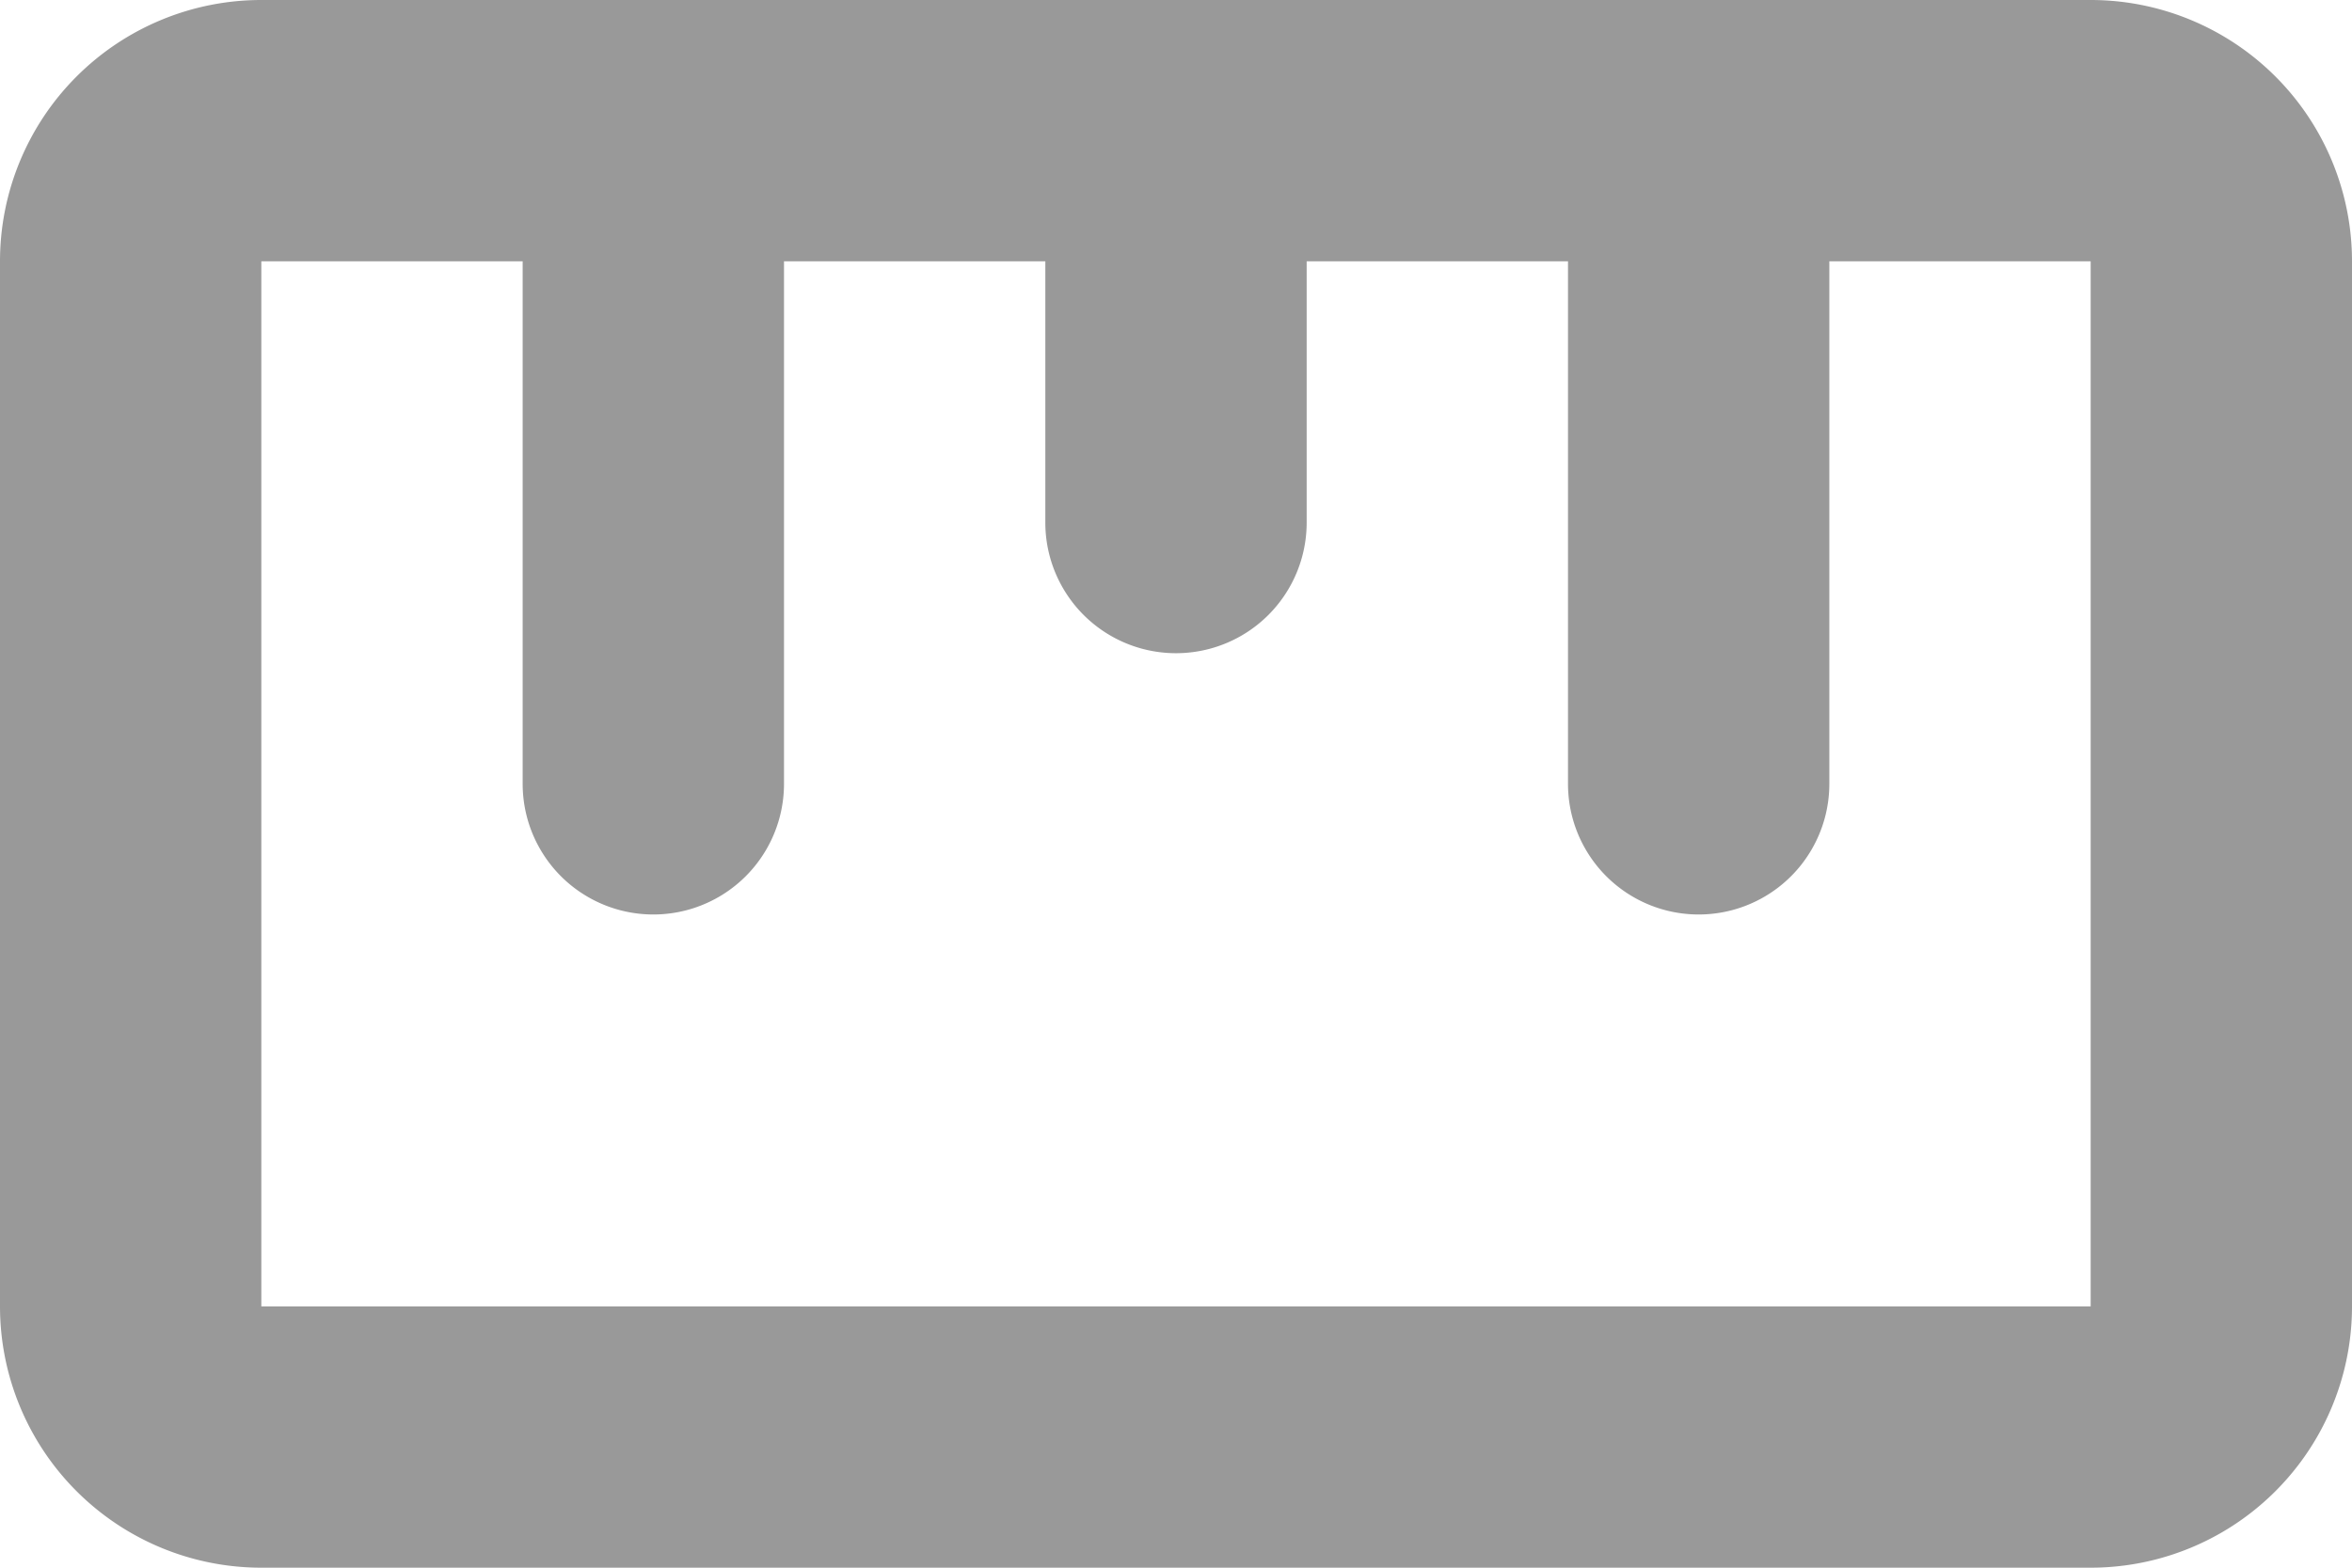 <svg xmlns="http://www.w3.org/2000/svg" width="18" height="12" viewBox="0 0 18 12">
  <defs>
    <style>
      .cls-1 {
        fill: #999;
        fill-rule: evenodd;
      }
    </style>
  </defs>
  <path id="Rounded_Rectangle_1044_copy" data-name="Rounded Rectangle 1044 copy" class="cls-1" d="M1345,711h-14a2,2,0,0,1-2-2v-8a2,2,0,0,1,2-2h14a2,2,0,0,1,2,2v8A2,2,0,0,1,1345,711Zm0-10h-2v4a1,1,0,0,1-2,0v-4h-2v2a1,1,0,0,1-2,0v-2h-2v4a1,1,0,0,1-2,0v-4h-2v8h14v-8Z" transform="translate(-1329 -699)"/>
</svg>
